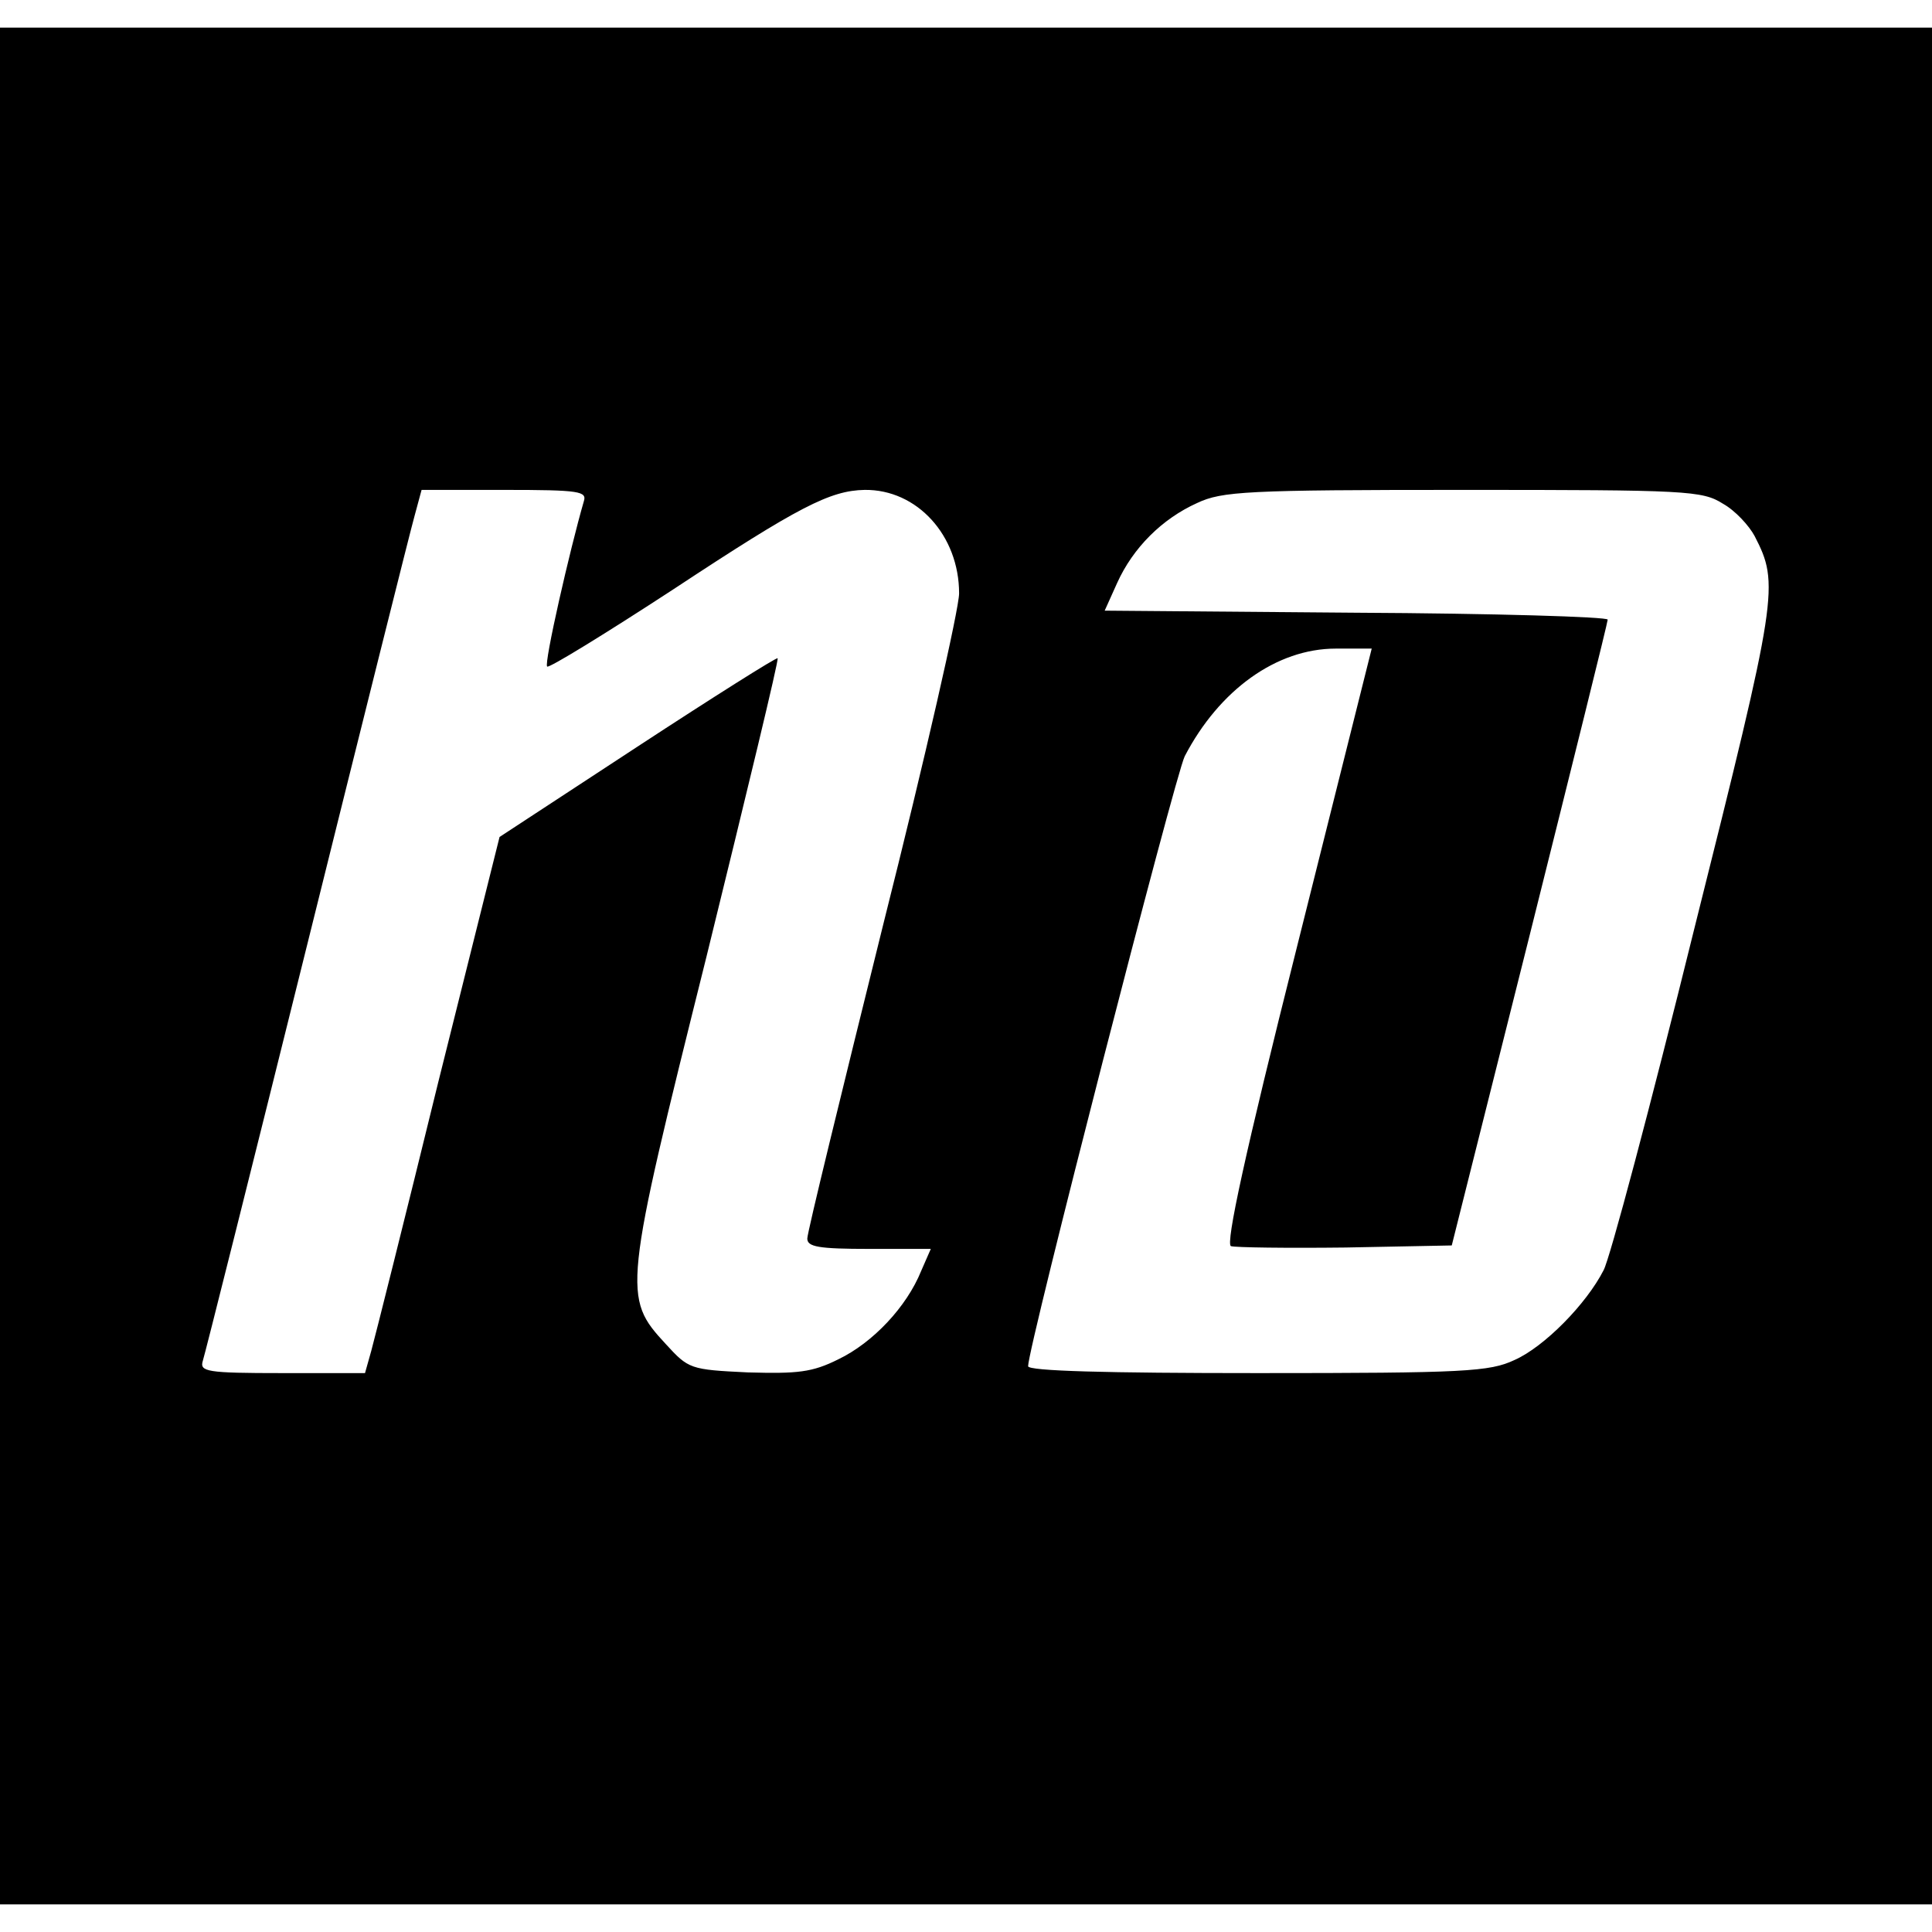 <?xml version="1.0" standalone="no"?>
<!DOCTYPE svg PUBLIC "-//W3C//DTD SVG 20010904//EN"
 "http://www.w3.org/TR/2001/REC-SVG-20010904/DTD/svg10.dtd">
<svg version="1.0" xmlns="http://www.w3.org/2000/svg"
 width="280pt" height="280pt" viewBox="0 0 280 280"
 preserveAspectRatio="xMidYMid meet">
<g transform="translate(0,280) scale(0.1,-0.1)"
fill="#000000" stroke="none">
<path d="M0 1400 l0 -1360 1400 0 1400 0 0 1360 0 1360 -1400 0 -1400 0 0
-1360z m846 673 c-20 -69 -58 -235 -53 -239 2 -3 85 48 183 112 182 120 227
143 277 144 76 1 137 -66 137 -150 0 -22 -49 -238 -110 -480 -60 -242 -110
-446 -110 -455 0 -12 16 -15 90 -15 l89 0 -14 -32 c-21 -52 -70 -104 -120
-128 -38 -19 -59 -21 -131 -19 -84 4 -86 5 -119 41 -63 68 -62 77 59 562 58
236 105 430 103 432 -1 2 -93 -56 -203 -128 l-200 -131 -89 -356 c-48 -196
-92 -371 -97 -389 l-9 -32 -120 0 c-110 0 -120 2 -115 18 3 9 71 280 151 602
80 322 150 602 156 623 l10 37 120 0 c110 0 120 -2 115 -17z m1651 -3 c18 -10
38 -32 46 -47 36 -70 34 -84 -88 -571 -63 -255 -122 -477 -131 -493 -25 -49
-86 -111 -129 -130 -36 -17 -72 -19 -372 -19 -220 0 -333 3 -333 10 0 28 213
856 227 884 50 96 133 156 219 156 l52 0 -108 -431 c-76 -302 -104 -432 -96
-435 6 -2 81 -3 166 -2 l154 3 113 450 c62 248 113 453 113 457 0 4 -164 9
-365 10 l-364 3 18 40 c23 51 65 93 116 116 36 17 72 19 385 19 325 0 347 -1
377 -20z"/>
</g>
</svg>
